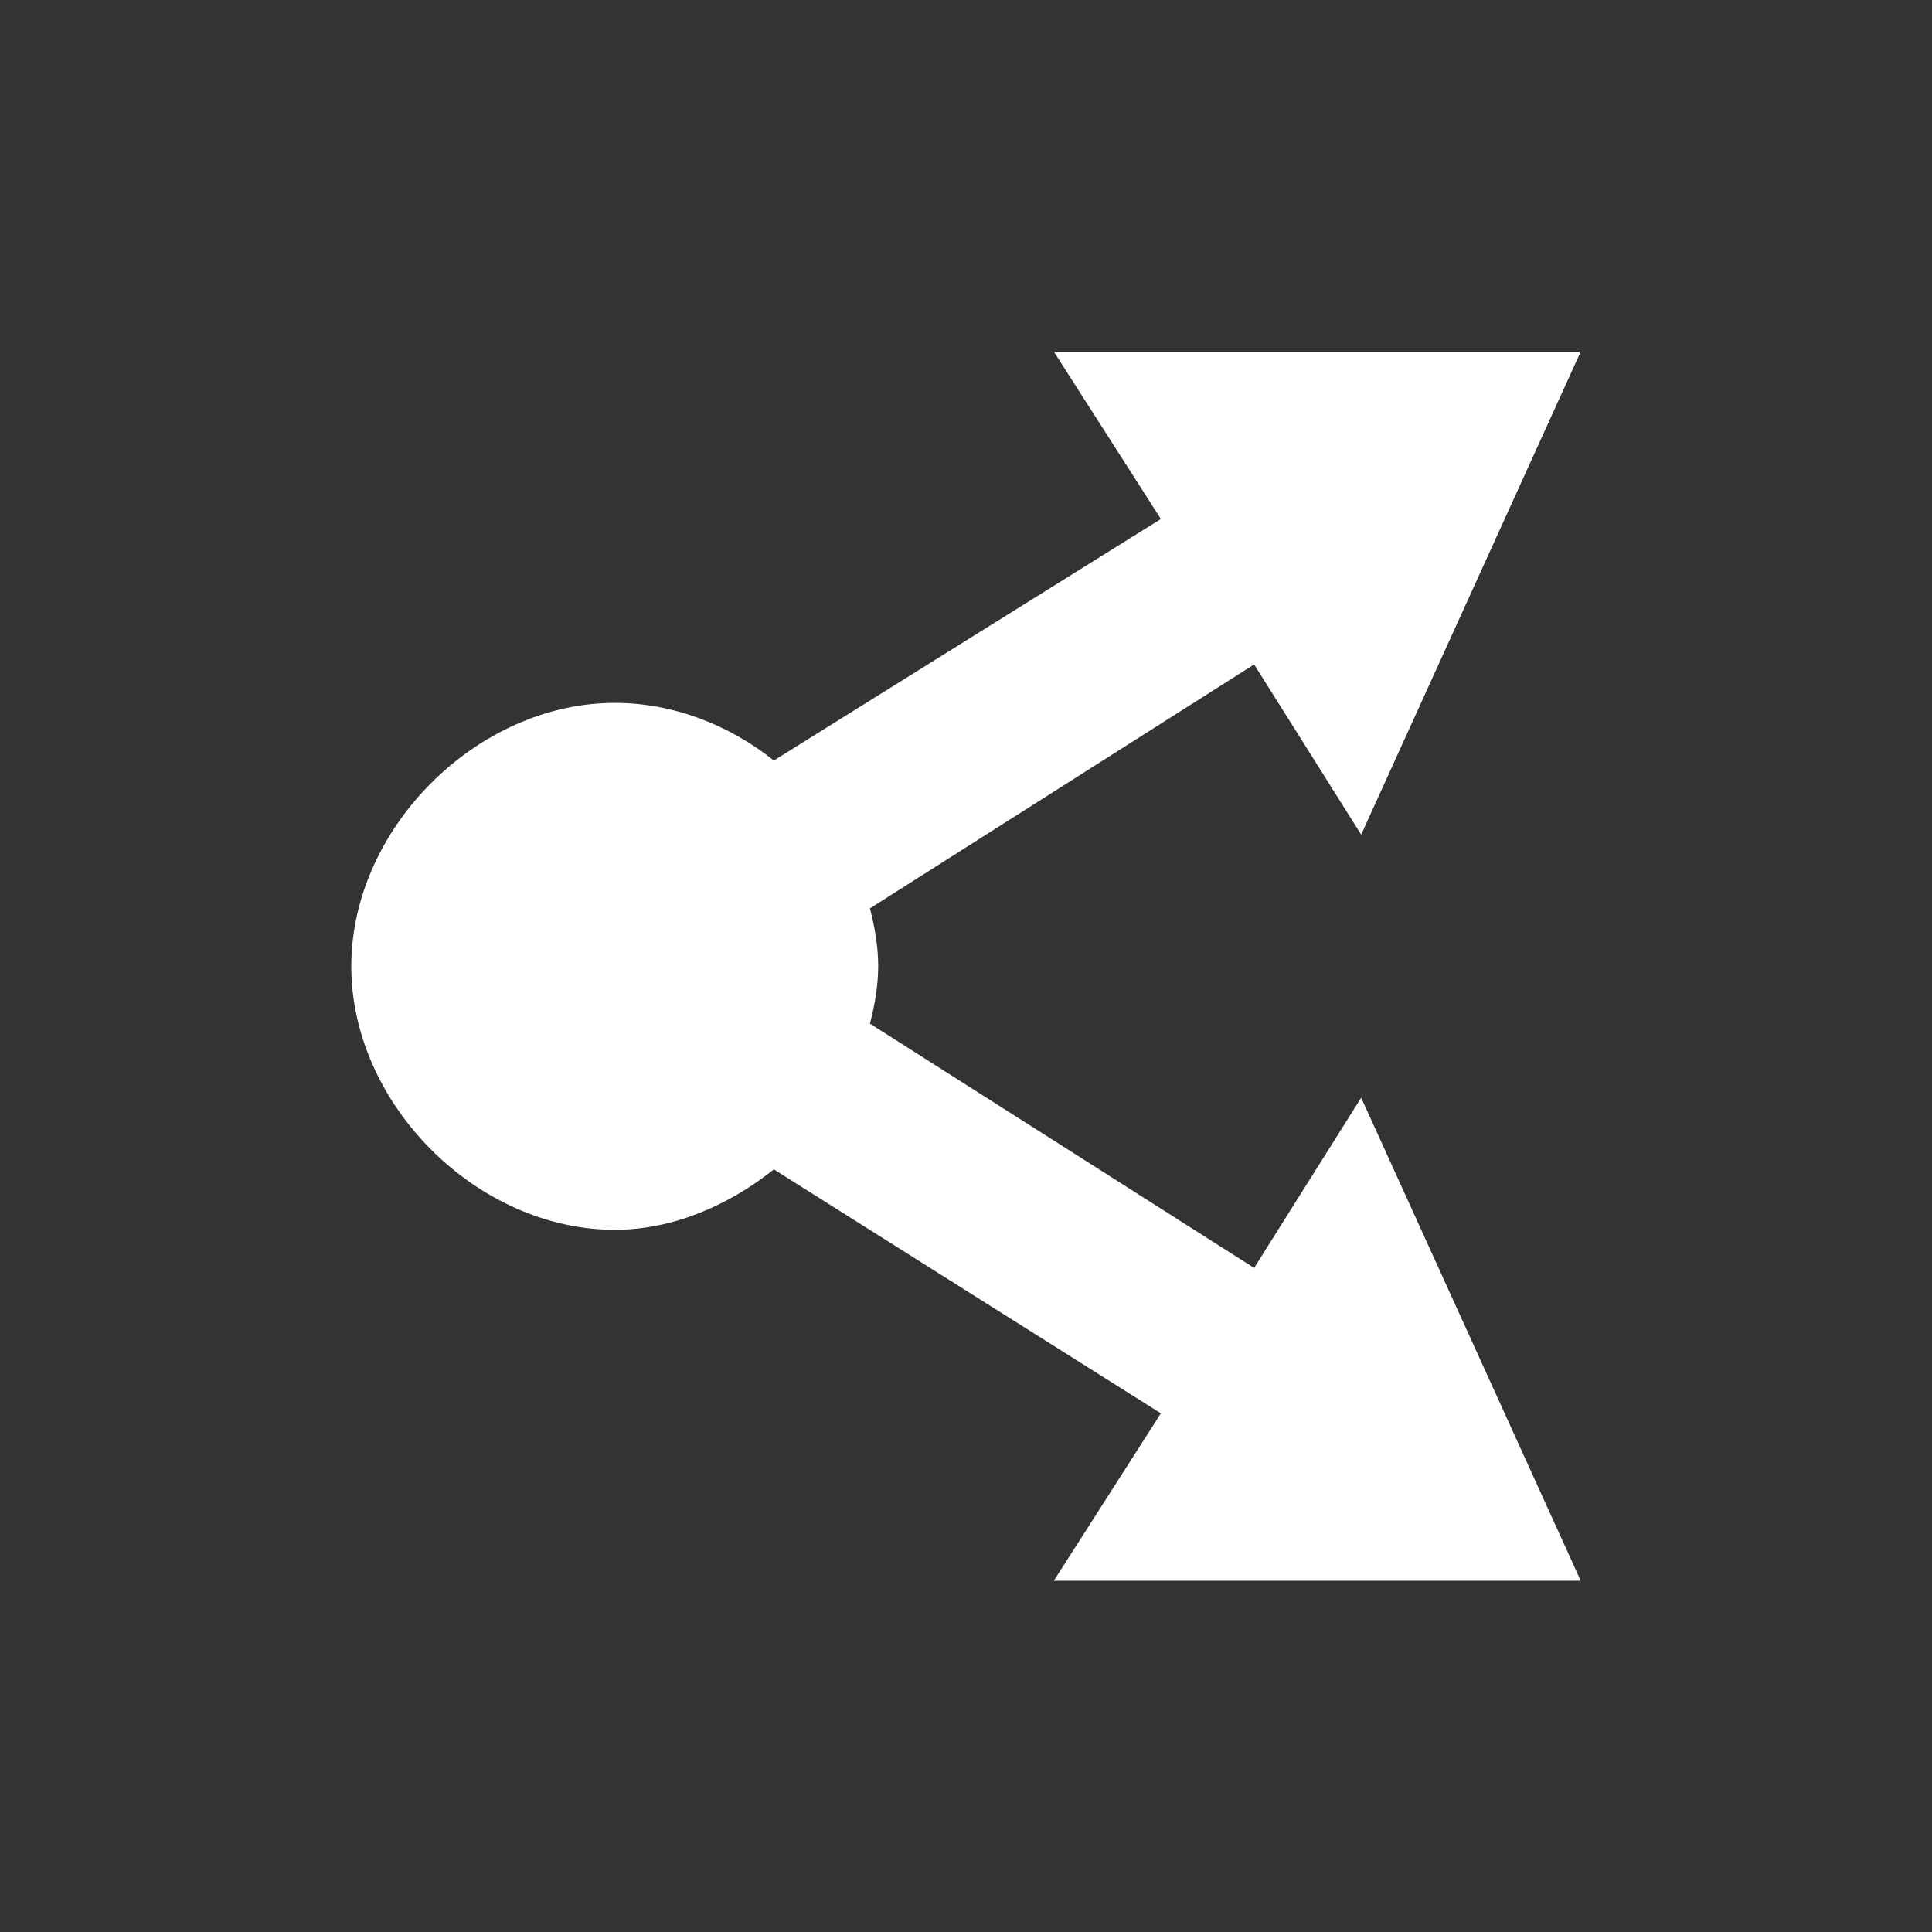 <?xml version="1.0" encoding="UTF-8"?>
<svg xmlns="http://www.w3.org/2000/svg" xmlns:xlink="http://www.w3.org/1999/xlink" width="22" height="22" viewBox="0 0 22 22">
<rect x="0" y="0" width="22" height="22" fill="#333333" stroke="none"/>
<path fill-rule="nonzero" fill="rgb(100%, 100%, 100%)" fill-opacity="1" d="M 12 4.004 L 13.219 5.91 L 8.812 8.66 C 8.297 8.25 7.66 8.004 7 8.004 C 5.43 8.004 4 9.434 4 11.004 C 4 12.574 5.43 14.004 7 14.004 C 7.66 14.004 8.297 13.727 8.812 13.316 L 13.219 16.094 L 12 18 L 18 18 L 15.5 12.5 L 14.281 14.438 L 9.906 11.656 C 9.961 11.445 10 11.227 10 11 C 10 10.777 9.961 10.559 9.906 10.344 L 14.281 7.566 L 15.5 9.504 L 18 4.004 Z M 12 4.004 "/>
</svg>

